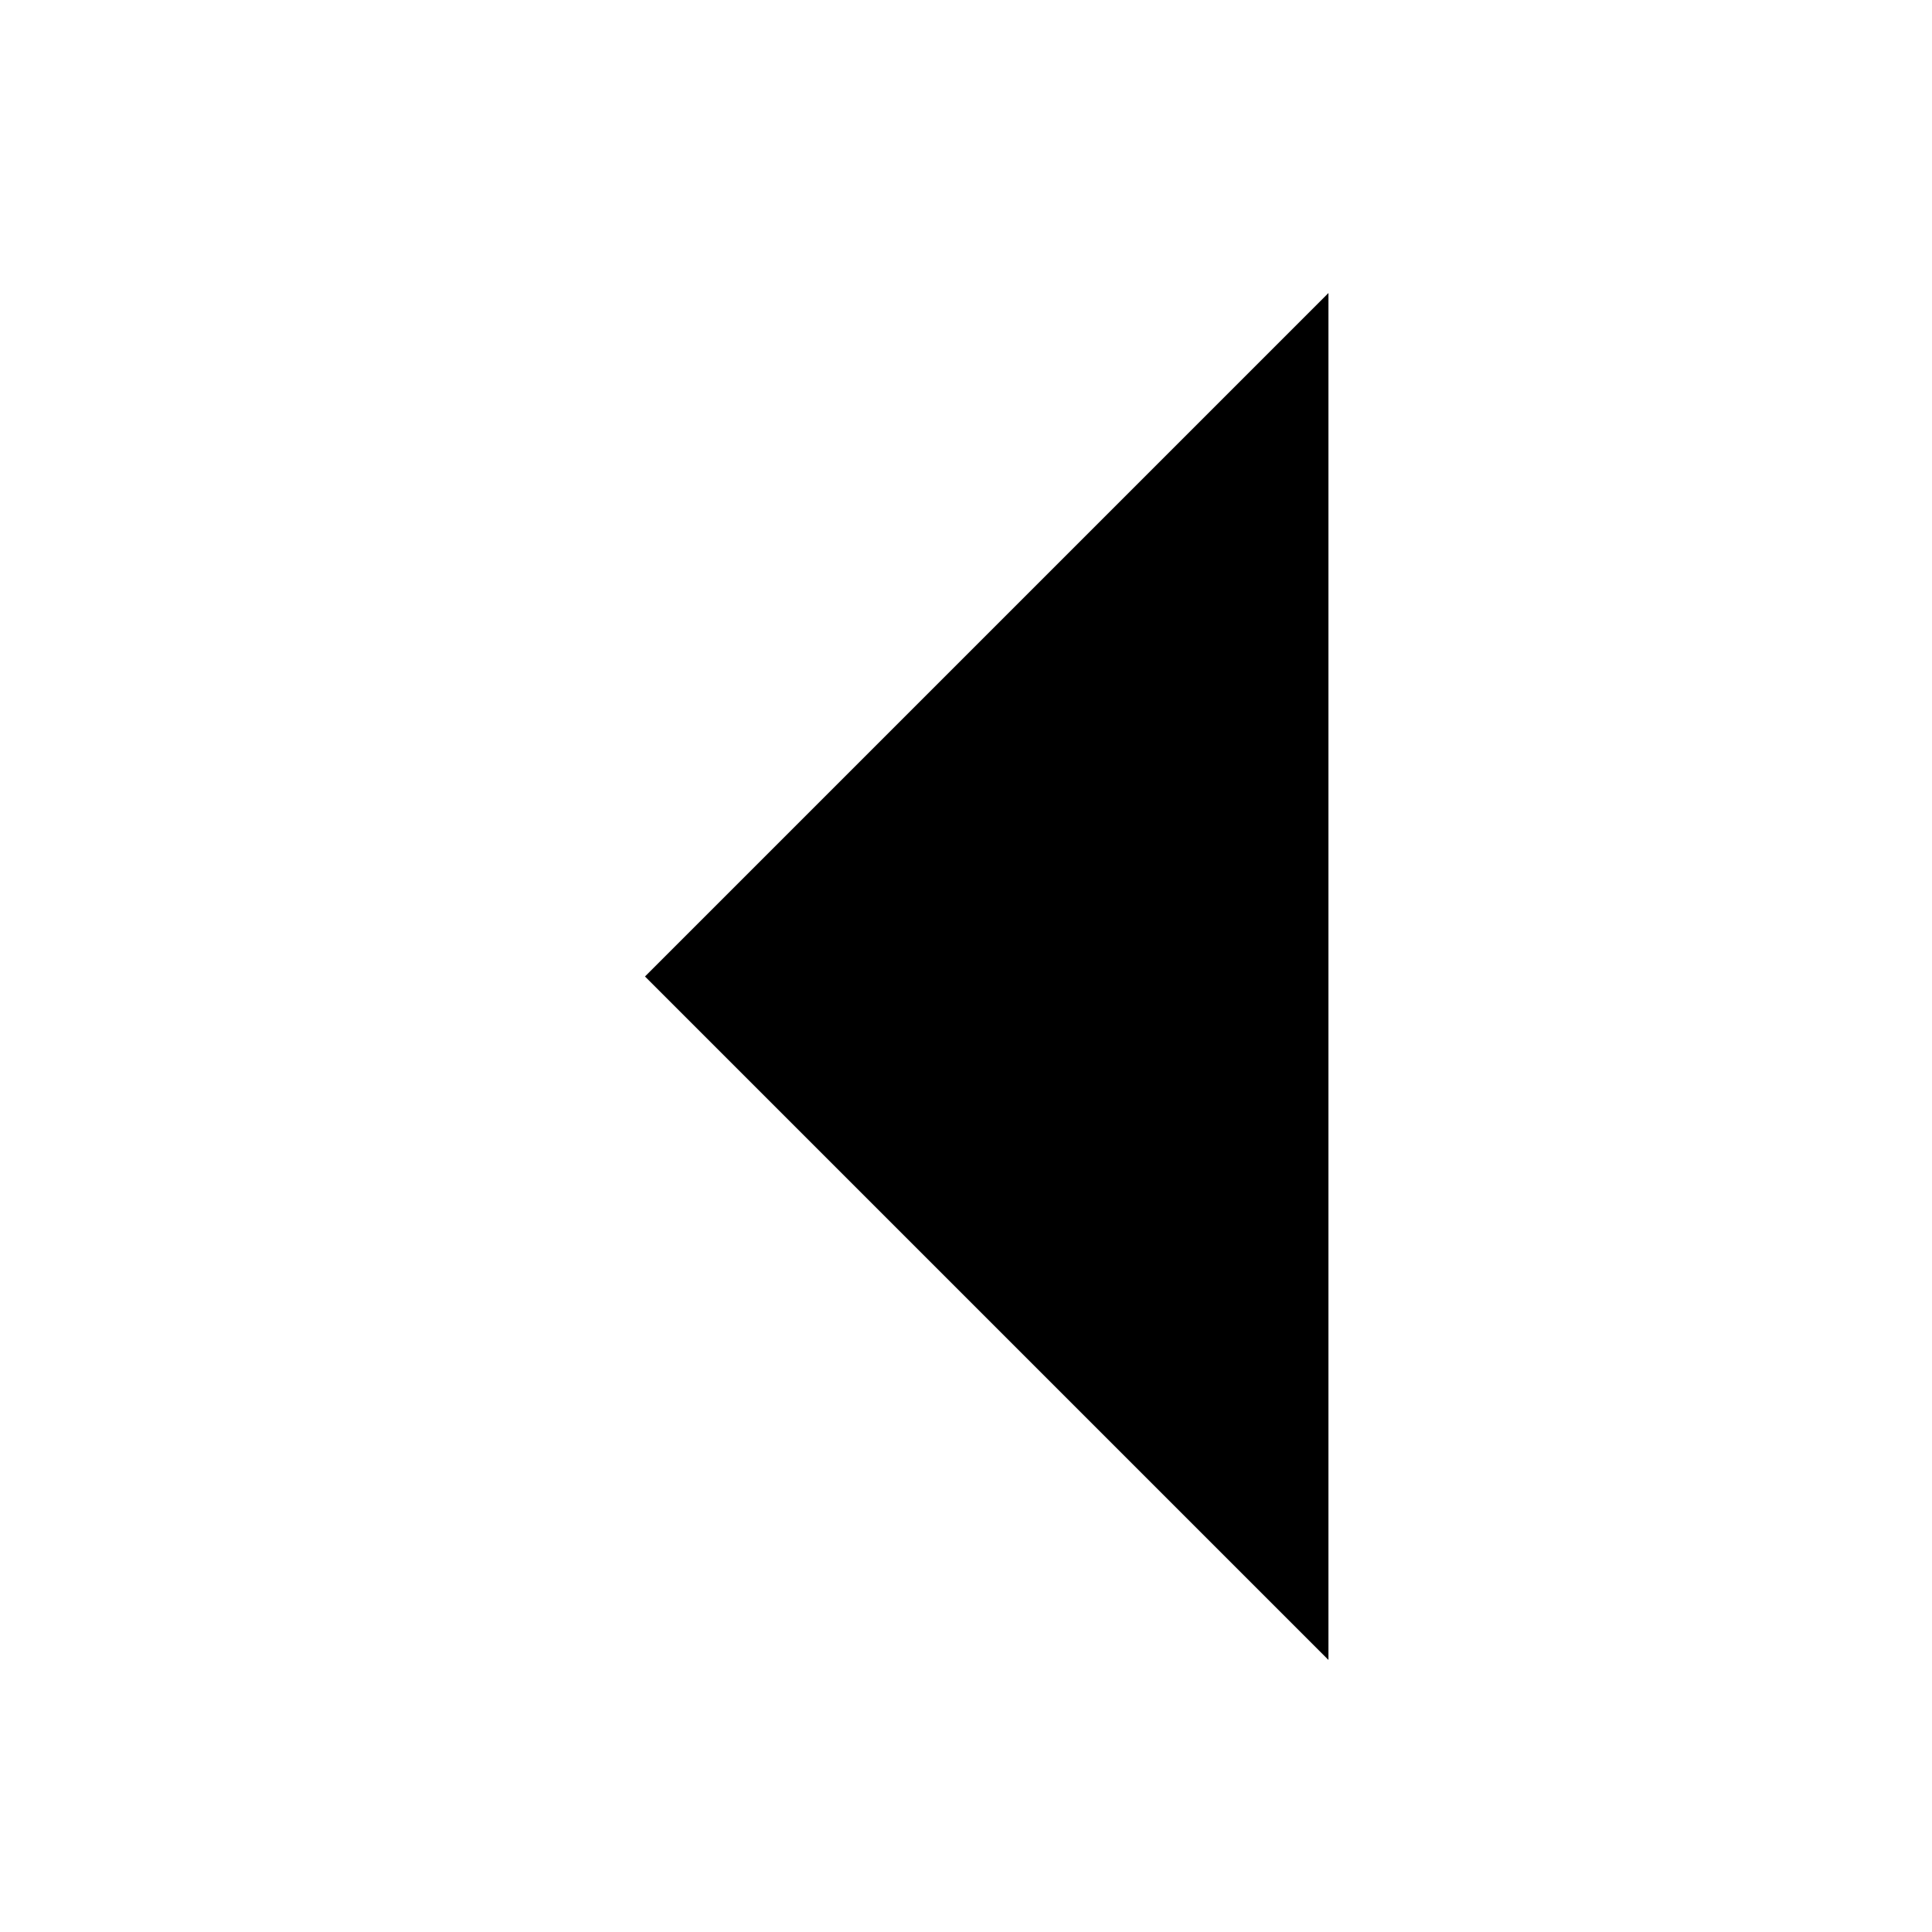 <svg xmlns="http://www.w3.org/2000/svg" xmlns:svg="http://www.w3.org/2000/svg" id="Layer_1" width="512" height="512" x="0" y="0" enable-background="new 0 0 512 512" version="1.1" viewBox="0 0 512 512" xml:space="preserve"><g id="g4" transform="matrix(0,-1.415,-1.415,0,623.729,621.017)" style="fill:#fff;fill-opacity:1"><polygon id="polygon2" points="384 192 128 192 256 320" style="fill:#000;fill-opacity:1"/></g></svg>
